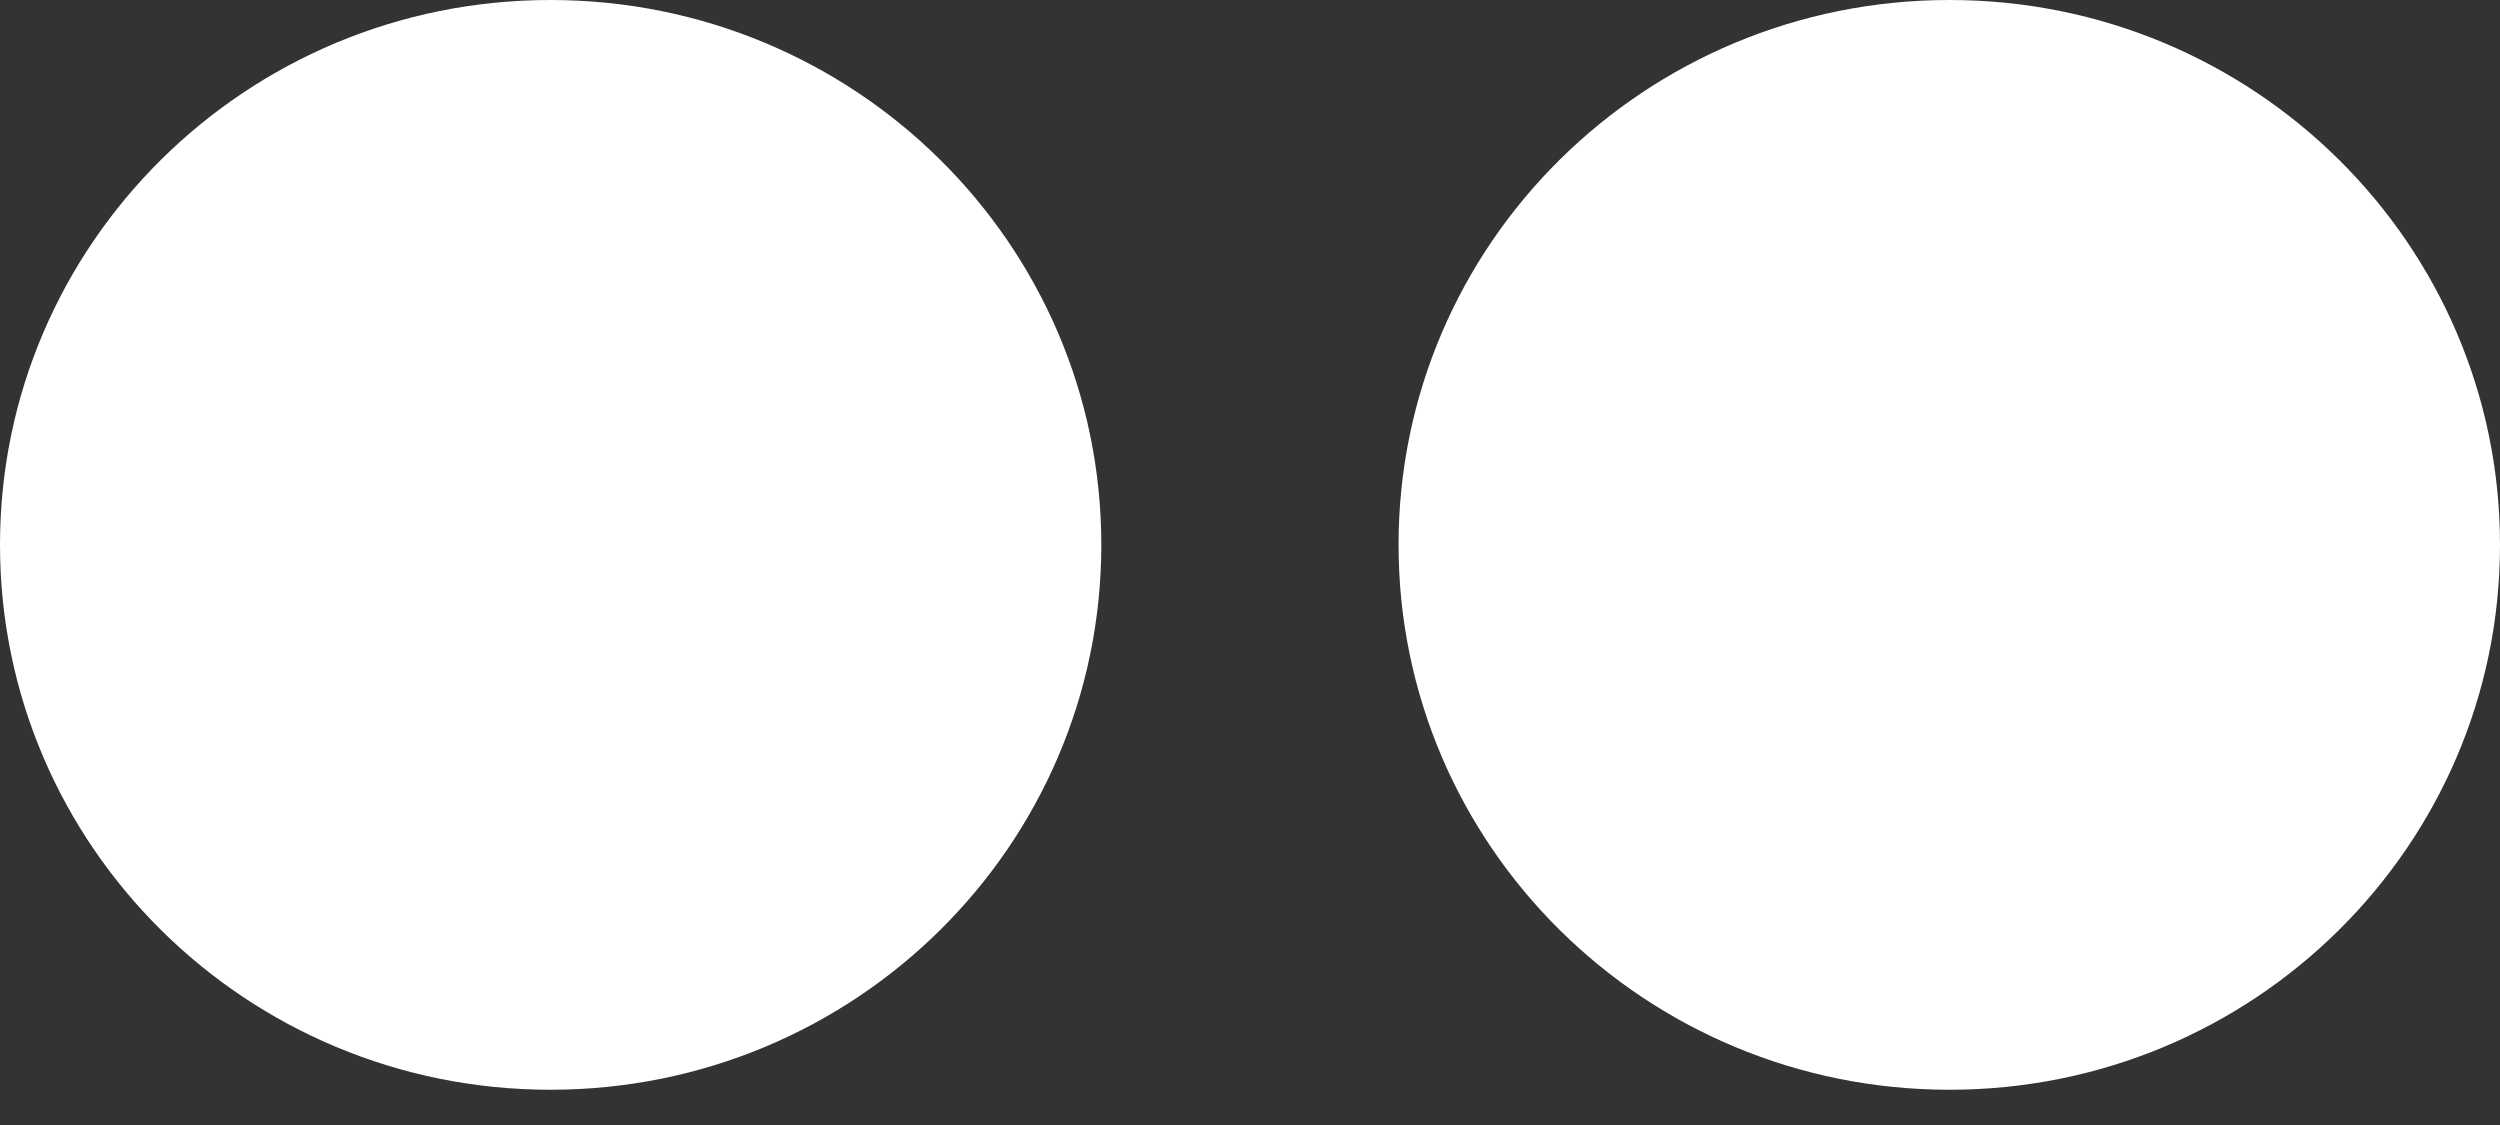 <?xml version="1.0" encoding="UTF-8"?>
<svg width="40px" height="18px" viewBox="0 0 40 18" version="1.1" xmlns="http://www.w3.org/2000/svg" xmlns:xlink="http://www.w3.org/1999/xlink">
    <rect x="0" y="0" width="40" height="18" fill="#333333" stroke="none"/>
    <!-- Generator: Sketch 46.2 (44496) - http://www.bohemiancoding.com/sketch -->
    <title>Flickr</title>
    <desc>Created with Sketch.</desc>
    <defs></defs>
    <g id="Social-Icons" stroke="none" stroke-width="1" fill="none" fill-rule="evenodd">
        <g id="Icon--White" transform="translate(-504, -516)" fill="#FFFFFF">
            <g id="Line-4" transform="translate(200, 500)">
                <path d="M344,24.717 C344,29.531 340.06,33.436 335.192,33.436 C330.319,33.436 326.377,29.531 326.377,24.717 C326.377,19.905 330.319,16 335.192,16 C340.06,16 344,19.905 344,24.717 Z M321.621,24.717 C321.621,29.531 317.679,33.436 312.806,33.436 C307.94,33.436 304,29.531 304,24.717 C304,19.905 307.94,16 312.806,16 C317.679,16 321.621,19.905 321.621,24.717 Z" id="Flickr"></path>
            </g>
        </g>
    </g>
</svg>